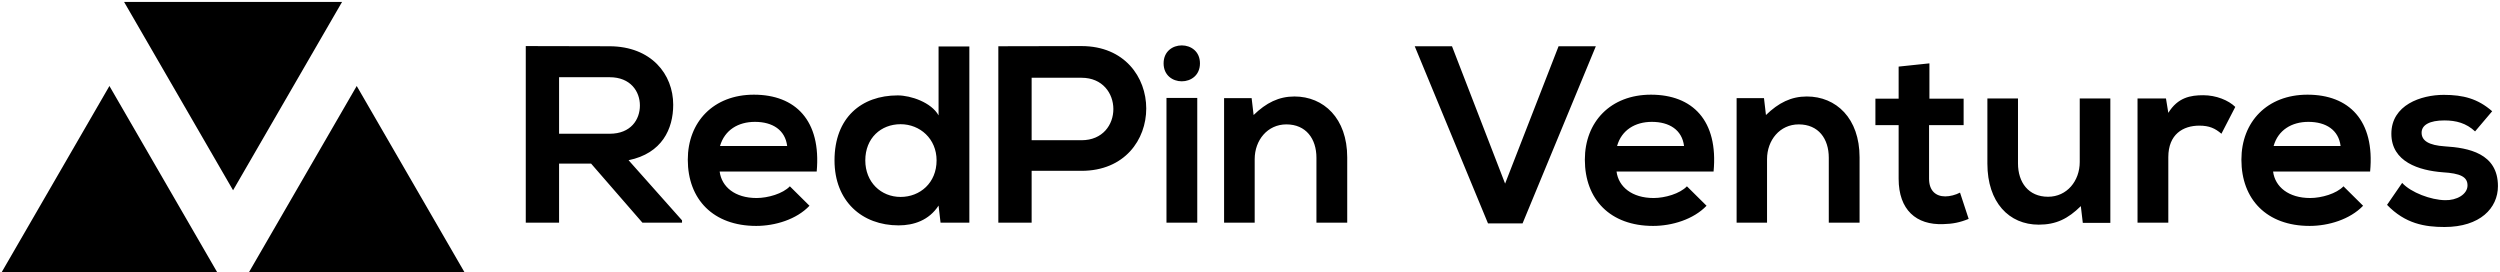 <svg data-v-423bf9ae="" xmlns="http://www.w3.org/2000/svg" viewBox="0 0 826 90" class="iconLeft"><!----><!----><!----><g data-v-423bf9ae="" id="0b49809f-cf23-4da5-ab58-0eb9d710d5fe" fill="black" transform="matrix(5.948,0,0,5.948,169.551,11.119)"><path d="M9.38 10.37L6.41 7.03C8.27 6.65 8.89 5.29 8.89 3.95C8.89 2.25 7.67 0.71 5.36 0.70C3.81 0.70 2.25 0.69 0.70 0.69L0.70 10.50L2.55 10.50L2.55 7.22L4.33 7.22L7.18 10.50L9.38 10.50ZM5.36 2.42C6.52 2.42 7.04 3.21 7.04 3.99C7.04 4.77 6.54 5.56 5.36 5.56L2.55 5.56L2.55 2.42ZM16.86 7.66C17.12 4.82 15.68 3.39 13.37 3.39C11.13 3.39 9.70 4.90 9.70 7C9.70 9.21 11.12 10.68 13.50 10.68C14.55 10.68 15.74 10.32 16.46 9.56L15.37 8.48C14.98 8.89 14.15 9.13 13.52 9.13C12.32 9.13 11.58 8.51 11.47 7.66ZM11.49 6.24C11.75 5.35 12.50 4.90 13.43 4.90C14.41 4.90 15.11 5.35 15.22 6.24ZM21.52 5.03C22.60 5.03 23.52 5.84 23.52 7.04C23.52 8.29 22.60 9.07 21.52 9.07C20.43 9.07 19.56 8.25 19.56 7.04C19.56 5.80 20.43 5.03 21.52 5.03ZM23.63 0.71L23.63 4.54C23.23 3.82 22.09 3.43 21.36 3.43C19.35 3.43 17.85 4.66 17.85 7.04C17.85 9.31 19.38 10.65 21.41 10.65C22.25 10.65 23.10 10.37 23.63 9.55L23.74 10.50L25.34 10.50L25.34 0.71ZM28.80 2.45L31.57 2.45C33.92 2.45 33.94 5.92 31.57 5.92L28.80 5.92ZM31.57 0.69C30.03 0.69 28.49 0.70 26.95 0.70L26.95 10.50L28.80 10.50L28.80 7.62L31.57 7.62C36.37 7.62 36.36 0.69 31.57 0.69ZM38.00 3.57L38.00 10.50L36.29 10.50L36.29 3.57ZM36.13 1.65C36.13 2.98 38.15 2.98 38.15 1.65C38.15 0.32 36.13 0.32 36.13 1.65ZM46.33 10.50L46.33 6.87C46.33 4.70 45.02 3.49 43.40 3.49C42.53 3.49 41.83 3.84 41.13 4.52L41.02 3.58L39.49 3.58L39.49 10.50L41.19 10.50L41.19 6.97C41.19 5.92 41.90 5.04 42.95 5.04C44.04 5.04 44.62 5.84 44.62 6.89L44.62 10.50ZM60.14 0.70L58.07 0.70L55.10 8.33L52.15 0.70L50.08 0.70L54.15 10.54L56.07 10.54ZM66.68 7.66C66.95 4.82 65.51 3.39 63.20 3.39C60.96 3.39 59.53 4.90 59.53 7C59.53 9.21 60.94 10.68 63.32 10.68C64.37 10.68 65.56 10.32 66.29 9.56L65.20 8.48C64.81 8.89 63.98 9.13 63.35 9.13C62.15 9.13 61.40 8.51 61.29 7.66ZM61.32 6.24C61.57 5.35 62.33 4.90 63.25 4.90C64.23 4.90 64.93 5.35 65.04 6.24ZM74.79 10.50L74.79 6.87C74.79 4.70 73.49 3.49 71.86 3.49C70.99 3.49 70.29 3.84 69.59 4.52L69.48 3.58L67.96 3.58L67.96 10.50L69.65 10.50L69.65 6.97C69.65 5.92 70.36 5.04 71.41 5.04C72.51 5.04 73.08 5.84 73.08 6.89L73.08 10.50ZM76.96 1.83L76.96 3.61L75.67 3.61L75.67 5.08L76.96 5.08L76.96 8.06C76.96 9.79 77.94 10.64 79.44 10.58C79.95 10.57 80.36 10.49 80.85 10.29L80.37 8.83C80.12 8.96 79.81 9.04 79.55 9.04C79.02 9.04 78.65 8.72 78.65 8.06L78.65 5.08L80.57 5.08L80.57 3.61L78.67 3.61L78.67 1.65ZM81.89 3.60L81.89 7.22C81.89 9.37 83.09 10.61 84.74 10.61C85.71 10.61 86.37 10.28 87.08 9.58L87.19 10.51L88.72 10.51L88.72 3.60L87.02 3.60L87.02 7.13C87.02 8.18 86.31 9.06 85.26 9.06C84.17 9.06 83.59 8.26 83.59 7.21L83.59 3.60ZM90.23 3.60L90.23 10.50L91.94 10.50L91.94 6.86C91.94 5.59 92.76 5.11 93.66 5.11C94.22 5.11 94.54 5.26 94.89 5.56L95.66 4.07C95.28 3.70 94.60 3.42 93.88 3.42C93.18 3.42 92.47 3.54 91.94 4.40L91.81 3.60ZM103.15 7.66C103.42 4.82 101.98 3.39 99.67 3.39C97.43 3.39 96.00 4.90 96.00 7C96.00 9.21 97.41 10.68 99.79 10.68C100.84 10.68 102.03 10.32 102.76 9.56L101.67 8.48C101.28 8.89 100.45 9.13 99.82 9.13C98.62 9.13 97.87 8.51 97.76 7.66ZM97.79 6.24C98.04 5.35 98.80 4.90 99.72 4.90C100.70 4.90 101.40 5.35 101.51 6.24ZM109.93 4.31C109.13 3.61 108.32 3.40 107.24 3.40C105.98 3.40 104.33 3.96 104.33 5.56C104.33 7.13 105.88 7.60 107.18 7.70C108.16 7.76 108.56 7.95 108.56 8.43C108.56 8.93 107.95 9.27 107.31 9.25C106.54 9.24 105.42 8.83 104.93 8.29L104.09 9.51C105.10 10.56 106.19 10.74 107.28 10.74C109.26 10.74 110.25 9.69 110.25 8.47C110.25 6.64 108.60 6.34 107.30 6.26C106.41 6.20 106.01 5.95 106.01 5.50C106.01 5.07 106.46 4.82 107.27 4.82C107.93 4.82 108.49 4.97 108.98 5.43Z"></path></g><!----><g data-v-423bf9ae="" id="640555da-b301-4a70-a91e-1f6a9a6178e7" transform="matrix(4.804,0,0,4.804,0.143,-31.225)" stroke="none" fill="black"><path d="M16 19.586l7.496-12.954H8.504zM7.496 12.414L0 25.368h14.992zM24.504 12.414l-7.496 12.954H32z"></path></g><!----></svg>